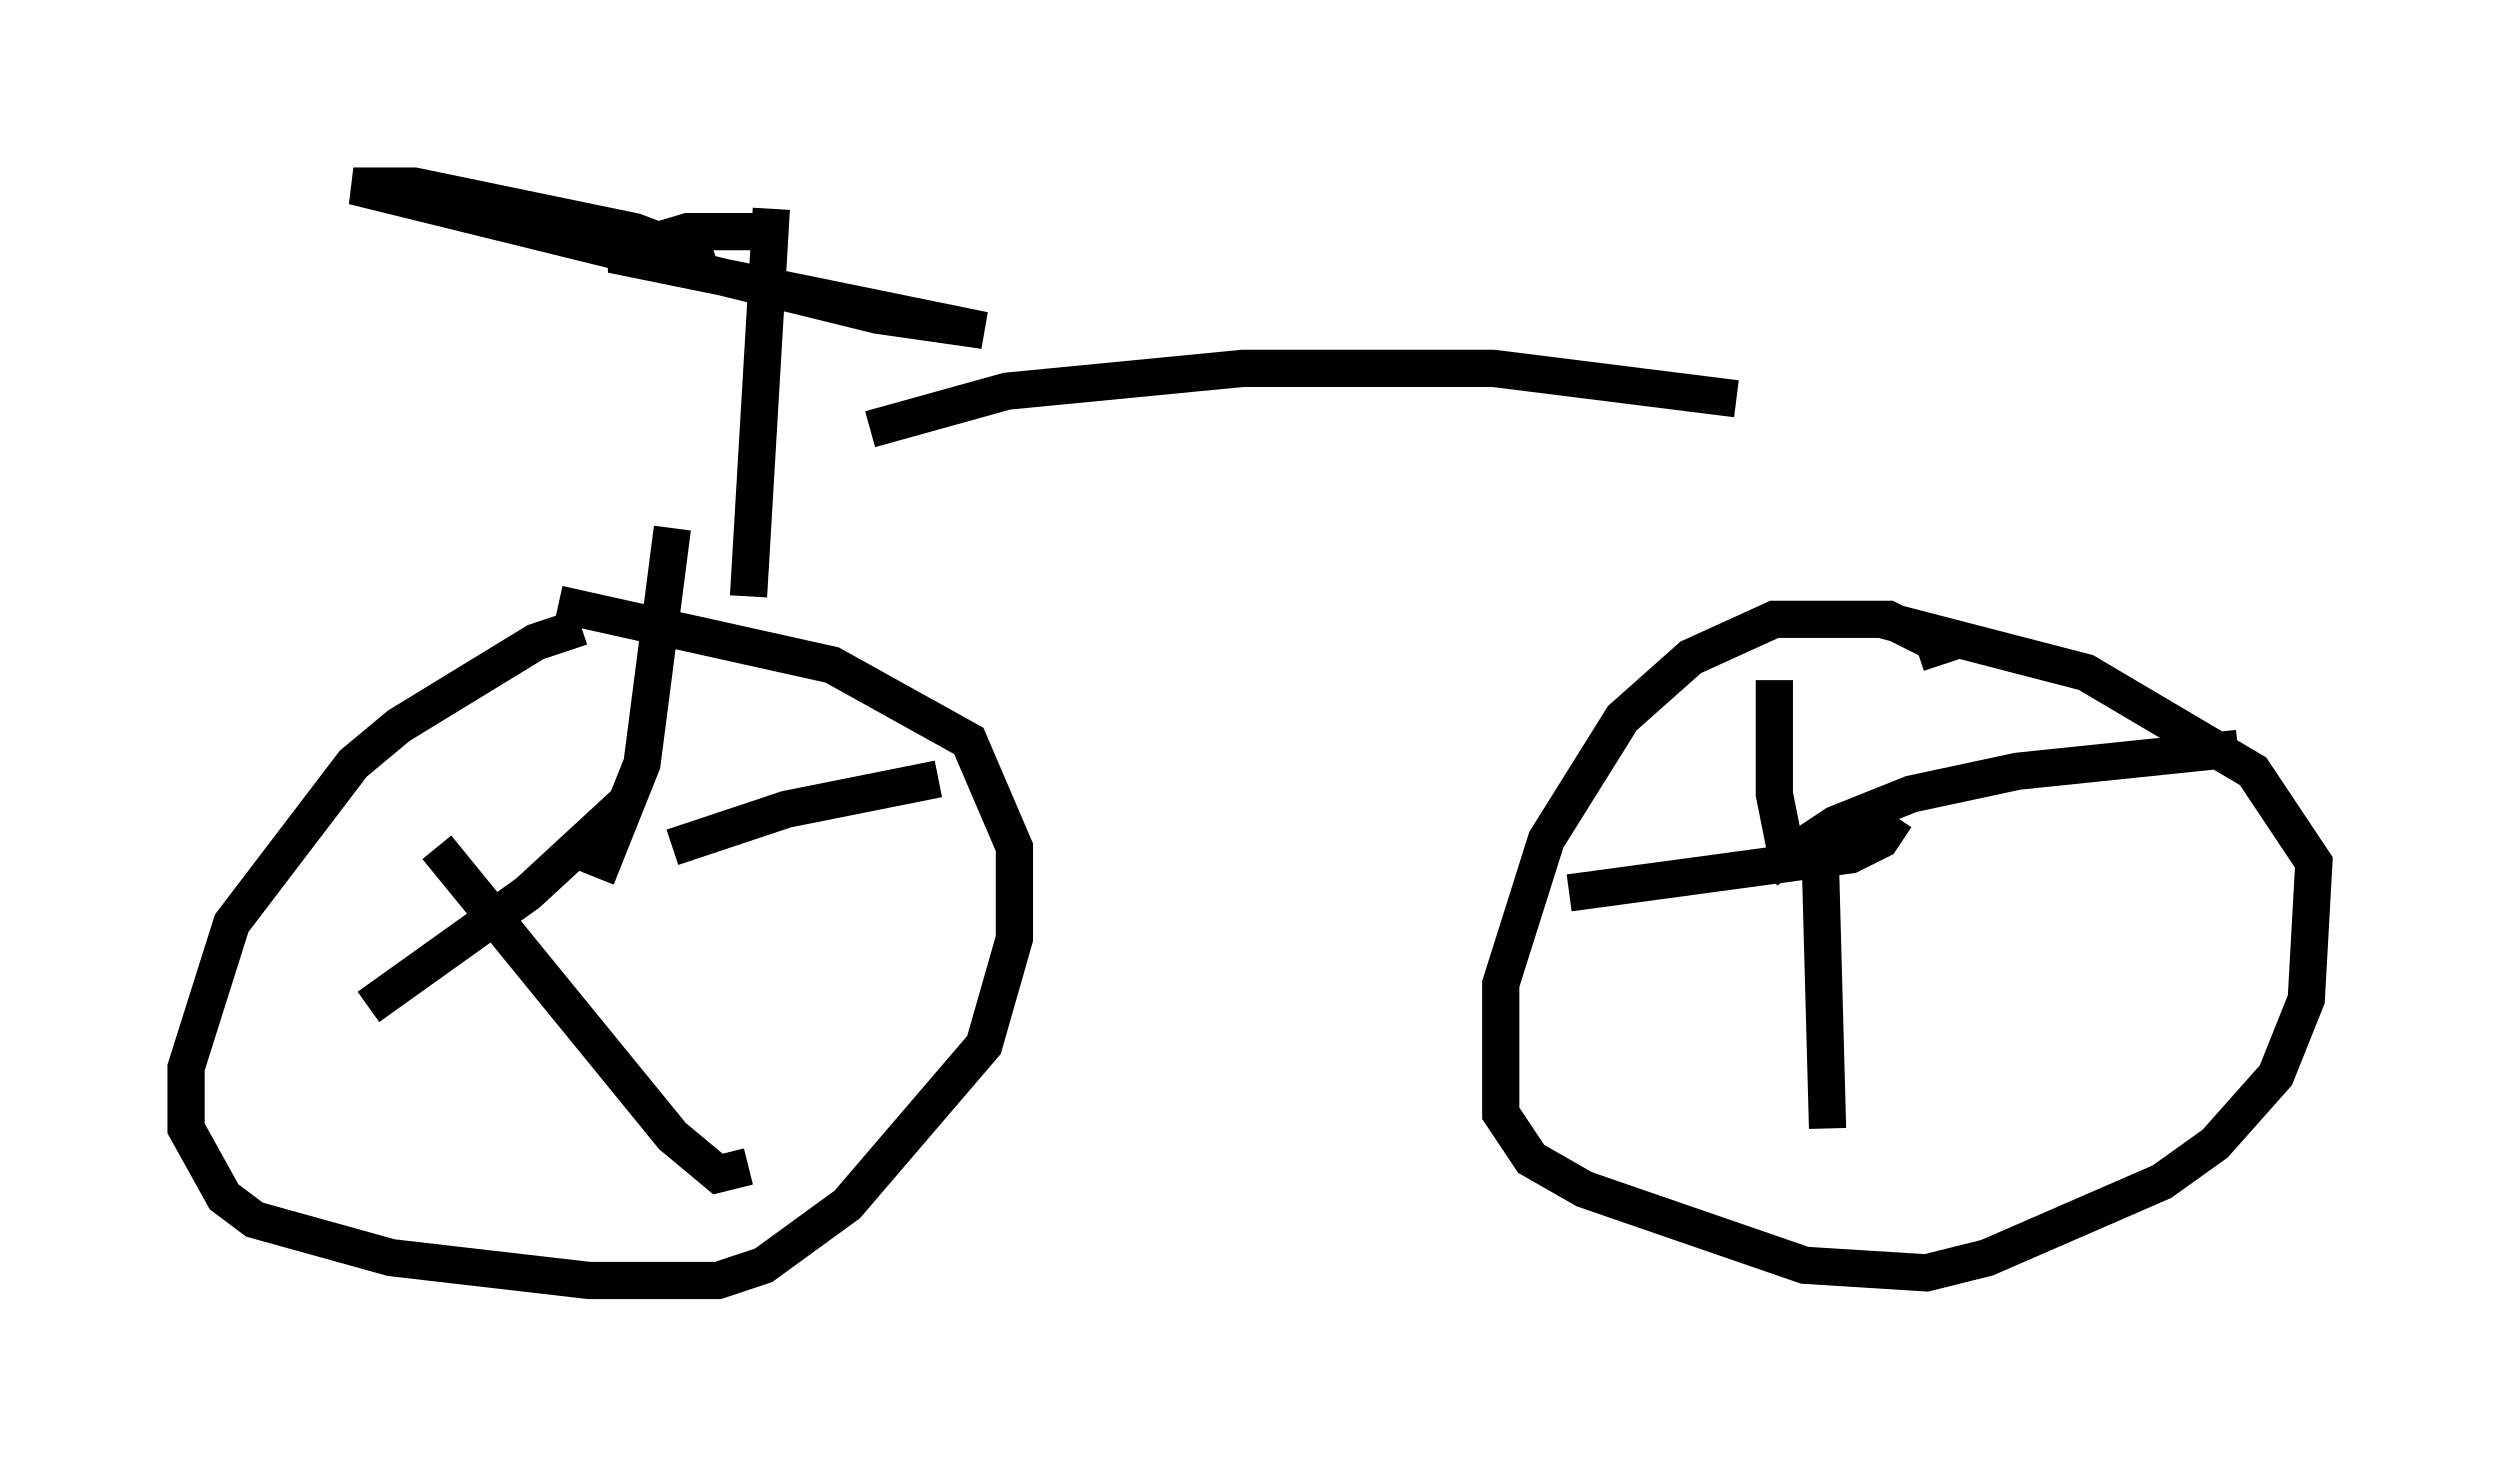 <?xml version="1.0" encoding="utf-8" ?>
<svg baseProfile="full" height="39.4" version="1.1" width="67.167" xmlns="http://www.w3.org/2000/svg" xmlns:ev="http://www.w3.org/2001/xml-events" xmlns:xlink="http://www.w3.org/1999/xlink"><defs /><rect fill="white" height="39.4" width="67.167" x="0" y="0" /><path d="M16.229, 17.046 m-0.613, -0.204 l-1.225, 0.408 -3.675, 2.246 l-1.225, 1.021 -3.267, 4.288 l-1.225, 3.879 0.0, 1.633 l1.021, 1.838 0.817, 0.613 l3.675, 1.021 5.308, 0.613 l3.471, 0.0 1.225, -0.408 l2.246, -1.633 3.675, -4.288 l0.817, -2.858 0.0, -2.45 l-1.225, -2.858 -3.675, -2.042 l-7.35, -1.633 m37.159, 1.633 l-0.204, -0.613 -1.225, -0.613 l-3.063, 0.0 -2.246, 1.021 l-1.838, 1.633 -2.042, 3.267 l-1.225, 3.879 0.0, 3.471 l0.817, 1.225 1.429, 0.817 l5.921, 2.042 3.267, 0.204 l1.633, -0.408 4.696, -2.042 l1.429, -1.021 1.633, -1.838 l0.817, -2.042 0.204, -3.675 l-1.633, -2.45 -4.492, -2.654 l-5.513, -1.429 m-34.505, 6.942 l1.225, -3.063 0.817, -6.329 m-1.225, 7.35 l-2.654, 2.45 -4.288, 3.063 m8.167, -4.288 l3.063, -1.021 4.083, -0.817 m-13.475, 1.838 l6.329, 7.758 1.225, 1.021 l0.817, -0.204 m30.83, -9.392 l-0.408, 0.613 -0.817, 0.408 l-7.554, 1.021 m5.513, -5.717 l0.0, 3.063 0.408, 2.042 m0.817, -0.613 l0.204, 7.554 m-1.633, -6.942 l1.838, -1.225 2.042, -0.817 l2.858, -0.613 5.921, -0.613 m-41.242, -12.658 l-0.204, -0.613 -1.633, -0.613 l-5.921, -1.225 -1.633, 0.0 l14.088, 3.471 2.858, 0.408 l-10.004, -2.042 2.042, -0.613 l2.45, 0.0 m-0.204, -0.613 l-0.613, 10.413 m3.267, -4.492 l3.675, -1.021 6.329, -0.613 l6.738, 0.0 6.533, 0.817 " fill="none" stroke="black" stroke-width="1" /></svg>